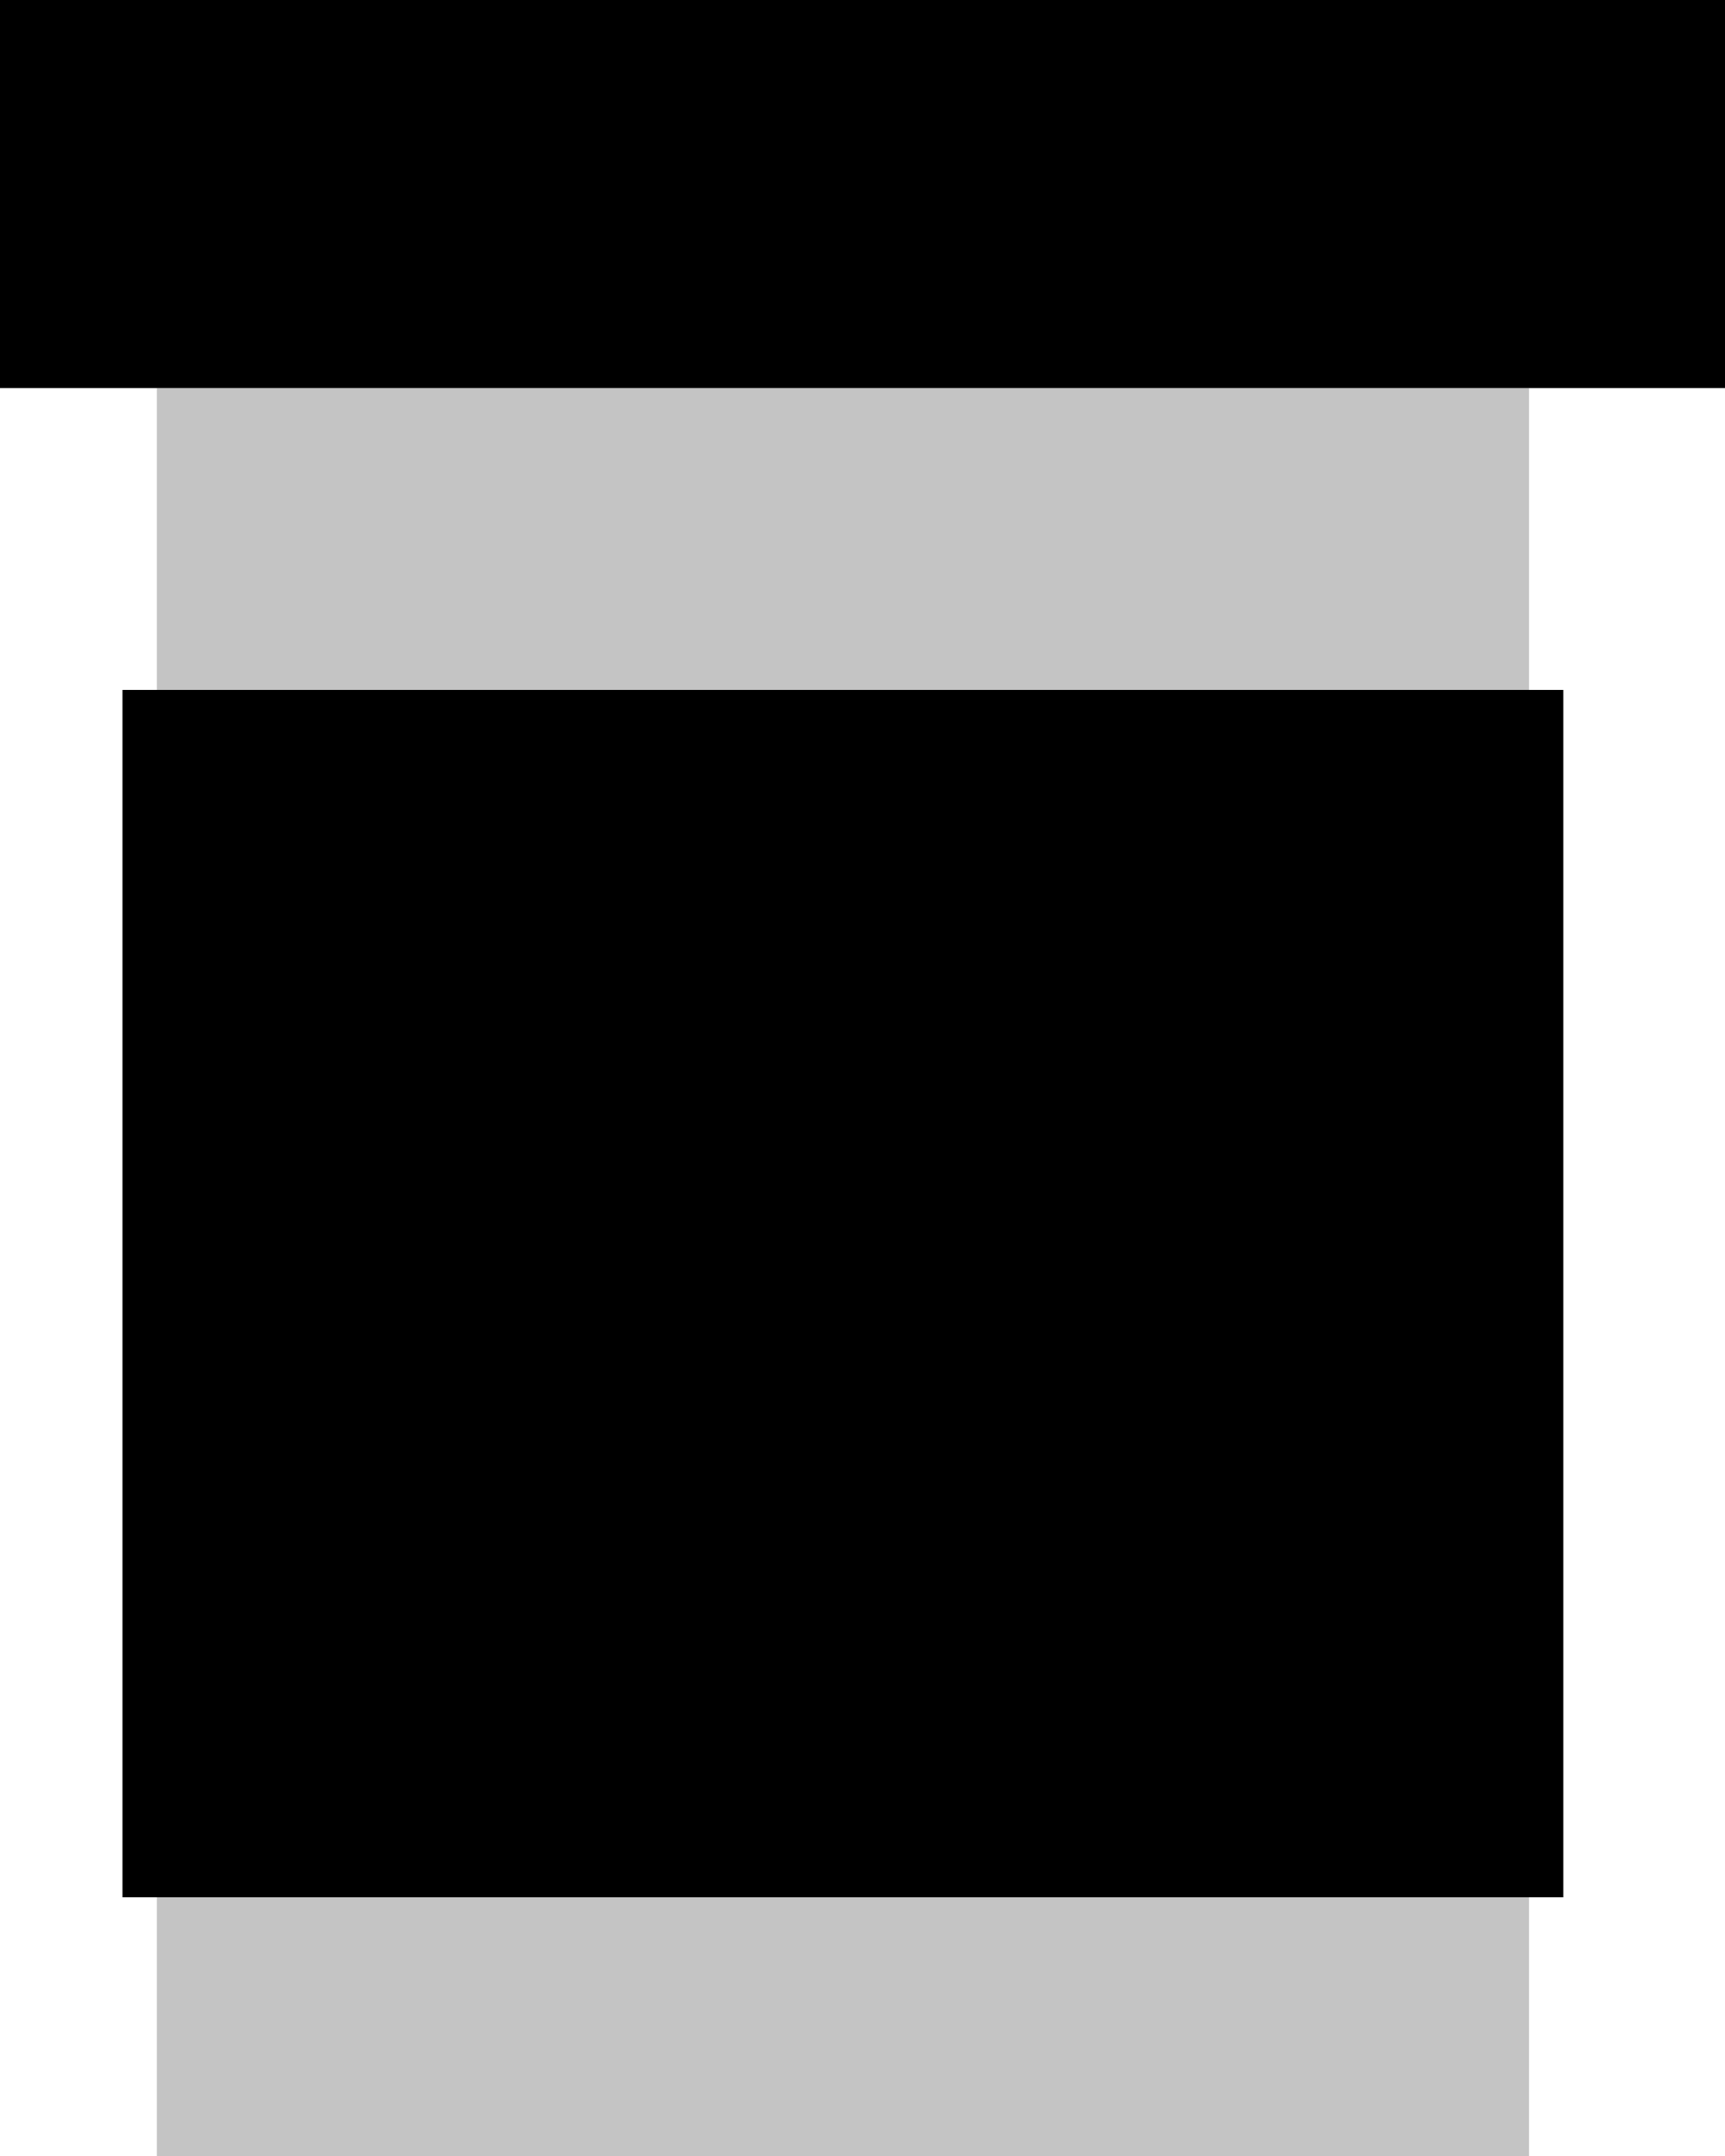 <svg width="16" height="20" viewBox="0 0 16 20" fill="none" xmlns="http://www.w3.org/2000/svg">
<rect x="1.455" y="3.6" width="12.727" height="16.4" fill="#C4C4C4"/>
<path d="M3.636 17.6L3.636 6.4" stroke="black" stroke-width="5"/>
<path d="M7.636 17.6L7.636 6.4" stroke="black" stroke-width="5"/>
<path d="M12 17.6V6.4" stroke="black" stroke-width="5"/>
<rect width="16" height="3.6" fill="black"/>
</svg>
